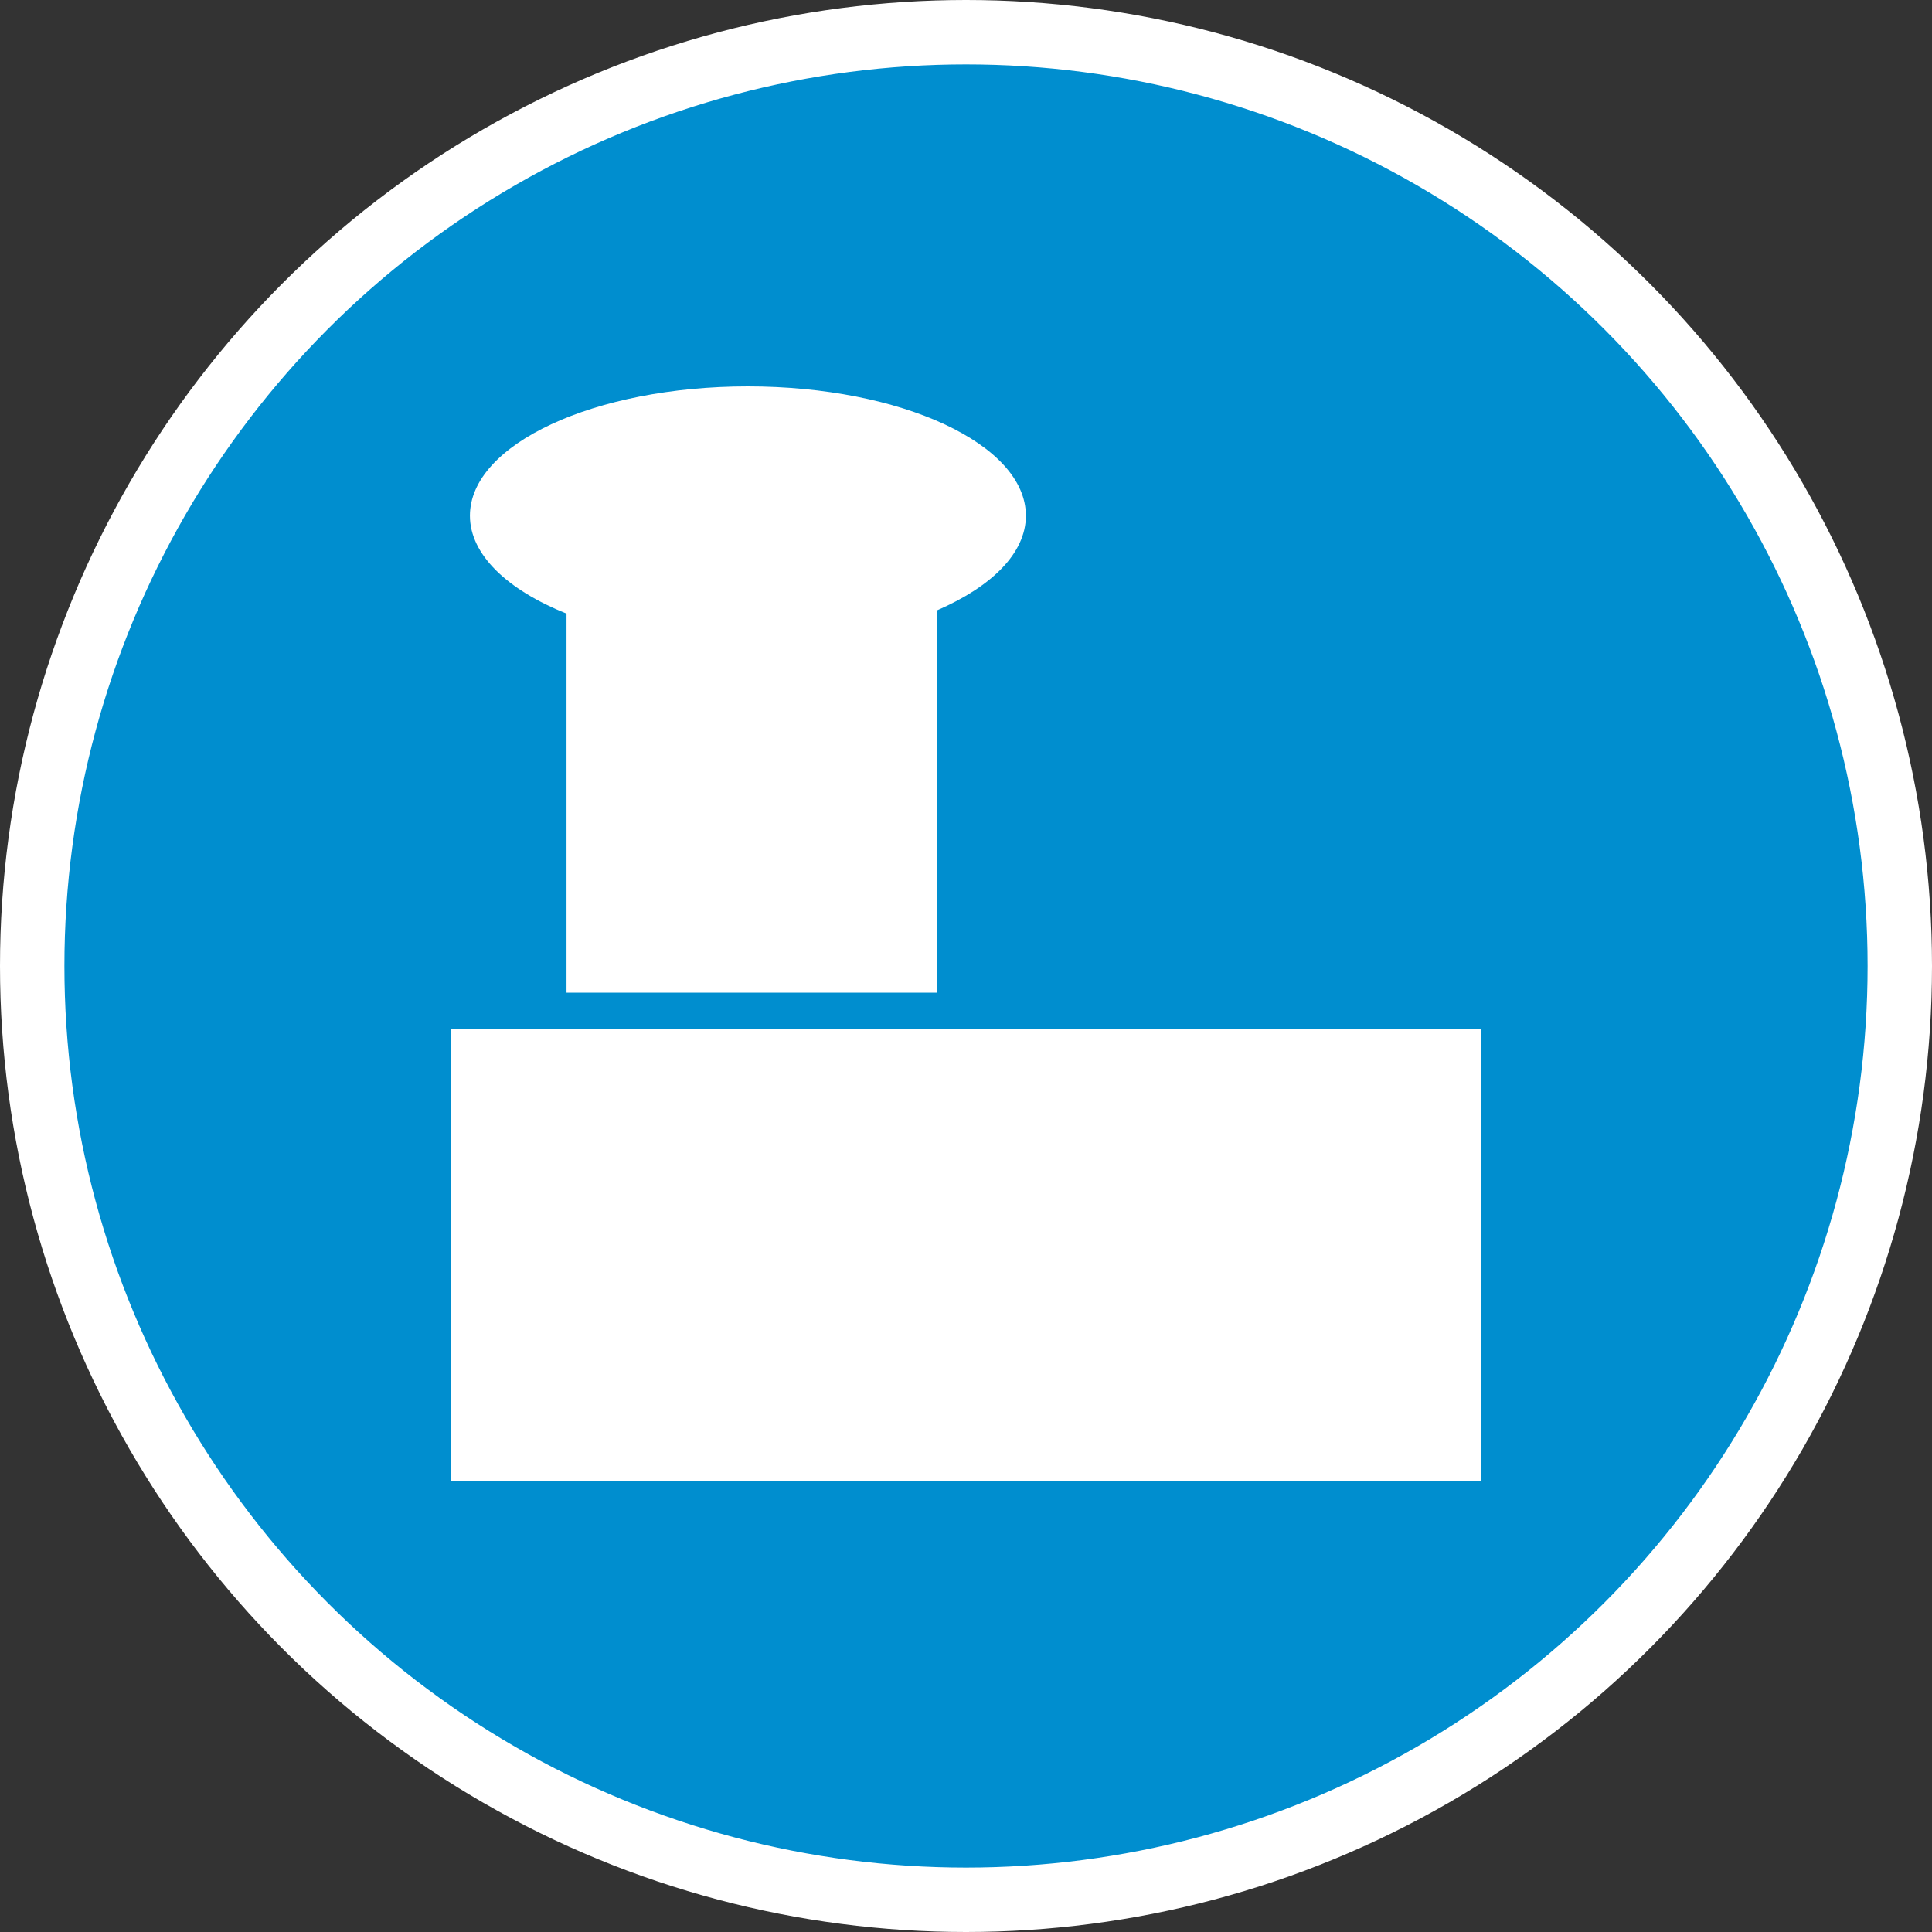 <svg xmlns="http://www.w3.org/2000/svg" width="30" height="30"><rect width="100%" height="100%" fill="#333333" stroke="none"/><circle style="isolation:auto;mix-blend-mode:normal;solid-color:#000;solid-opacity:1;marker:none" cx="15" cy="15" r="14.5" color="#000" overflow="visible" fill="#008ecf" fill-rule="evenodd" stroke="#fff"/><path d="M22.996 23H7.004v-7.016h15.992zM15.93 8.008C15.93 6.898 13.996 6 11.613 6s-4.316.898-4.316 2.008c0 .605.582 1.152 1.5 1.52v5.886h5.754V9.477c.847-.368 1.379-.887 1.379-1.47zm0 0" fill="#fff"/></svg>
